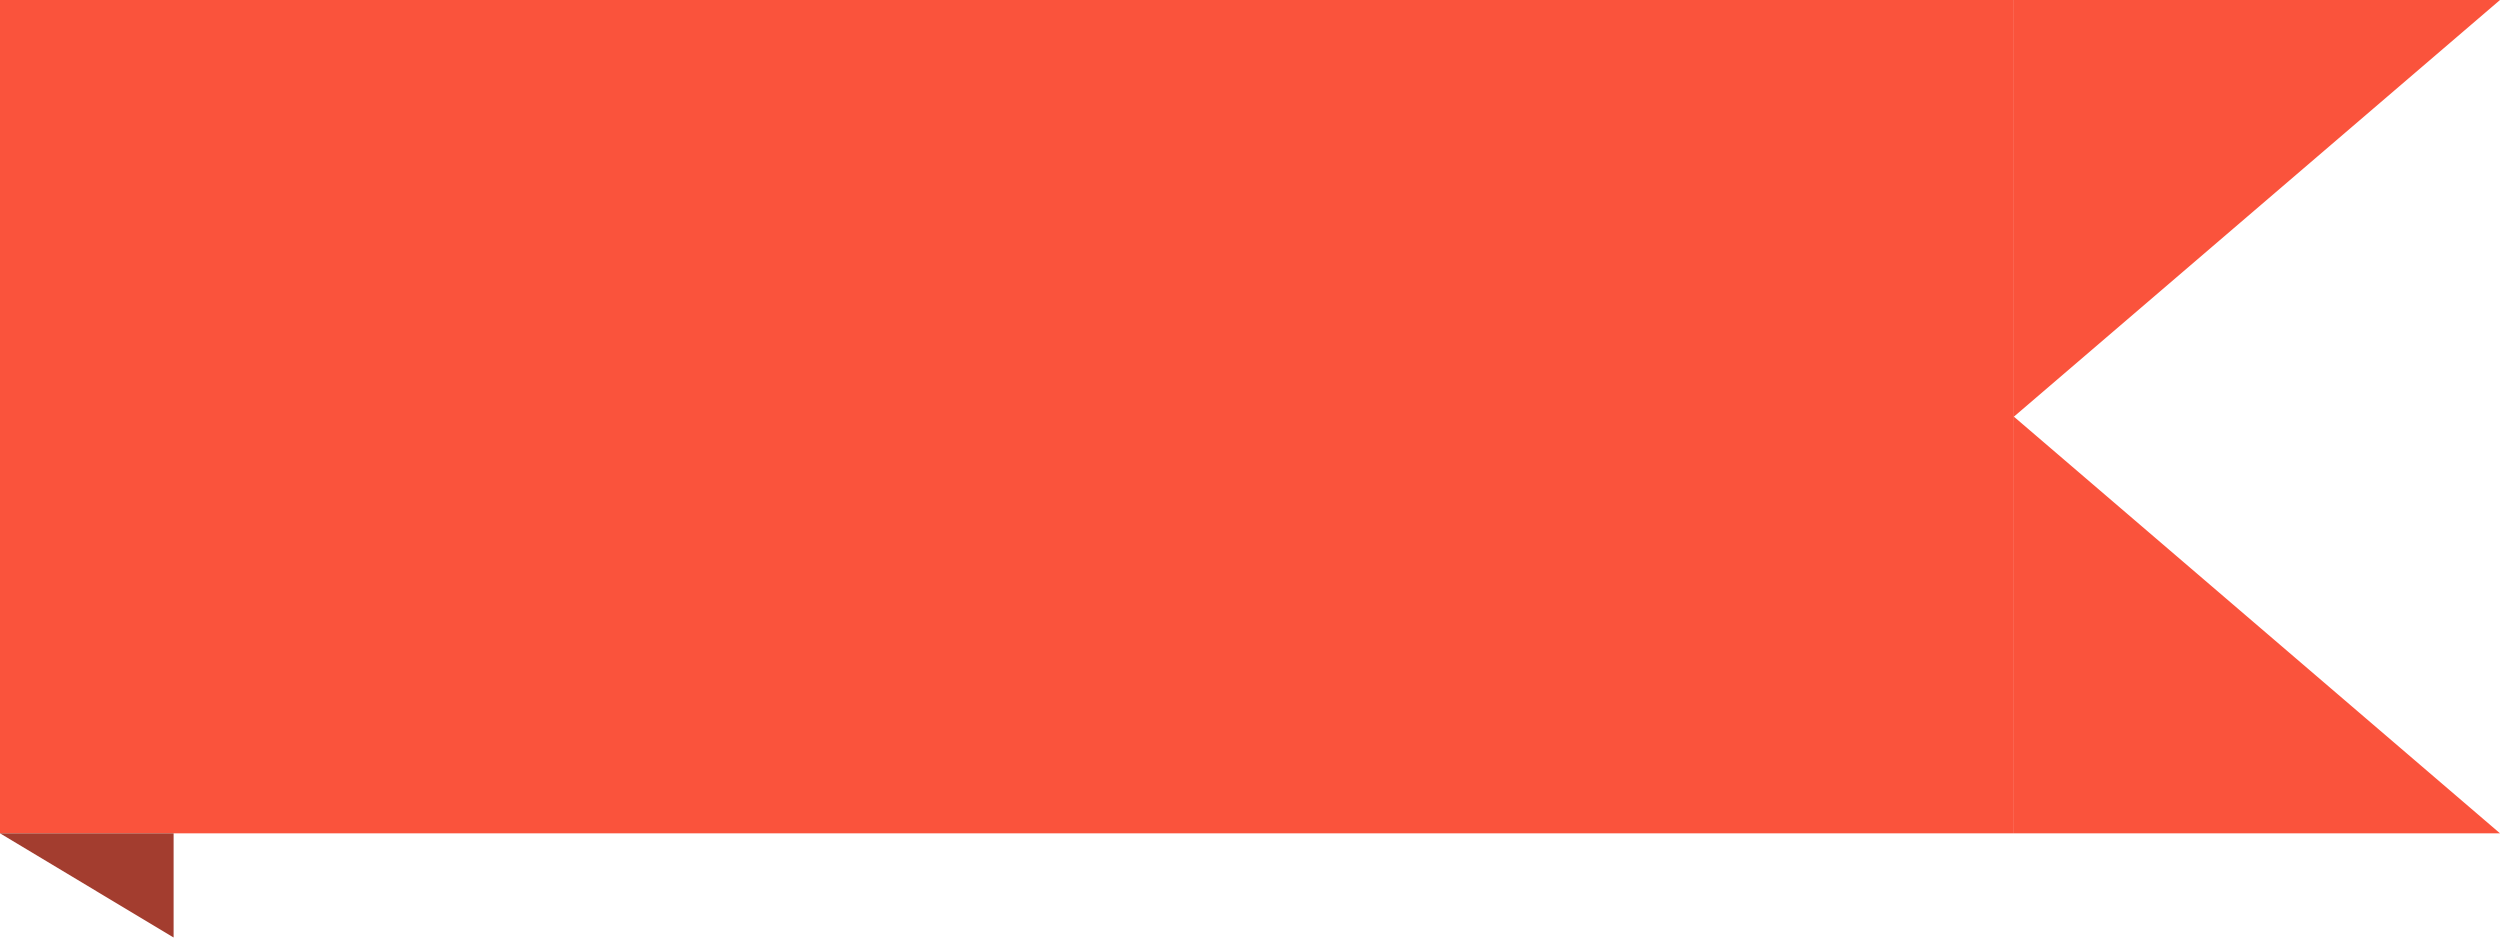 <svg
    width="72"
    height="27"
    viewBox="0 0 72 27"
    fill="none"
    xmlns="http://www.w3.org/2000/svg"
    >
        <path d="M0 0H58V24H0V0Z" fill="#FA533C" />
        <path d="M5 27L0 24H5V27Z" fill="#A33D2F" />
        <path d="M72 0L58 12V0H72Z" fill="#FA533C" />
        <path d="M72 24H58V12L72 24Z" fill="#FA533C" />
</svg>
